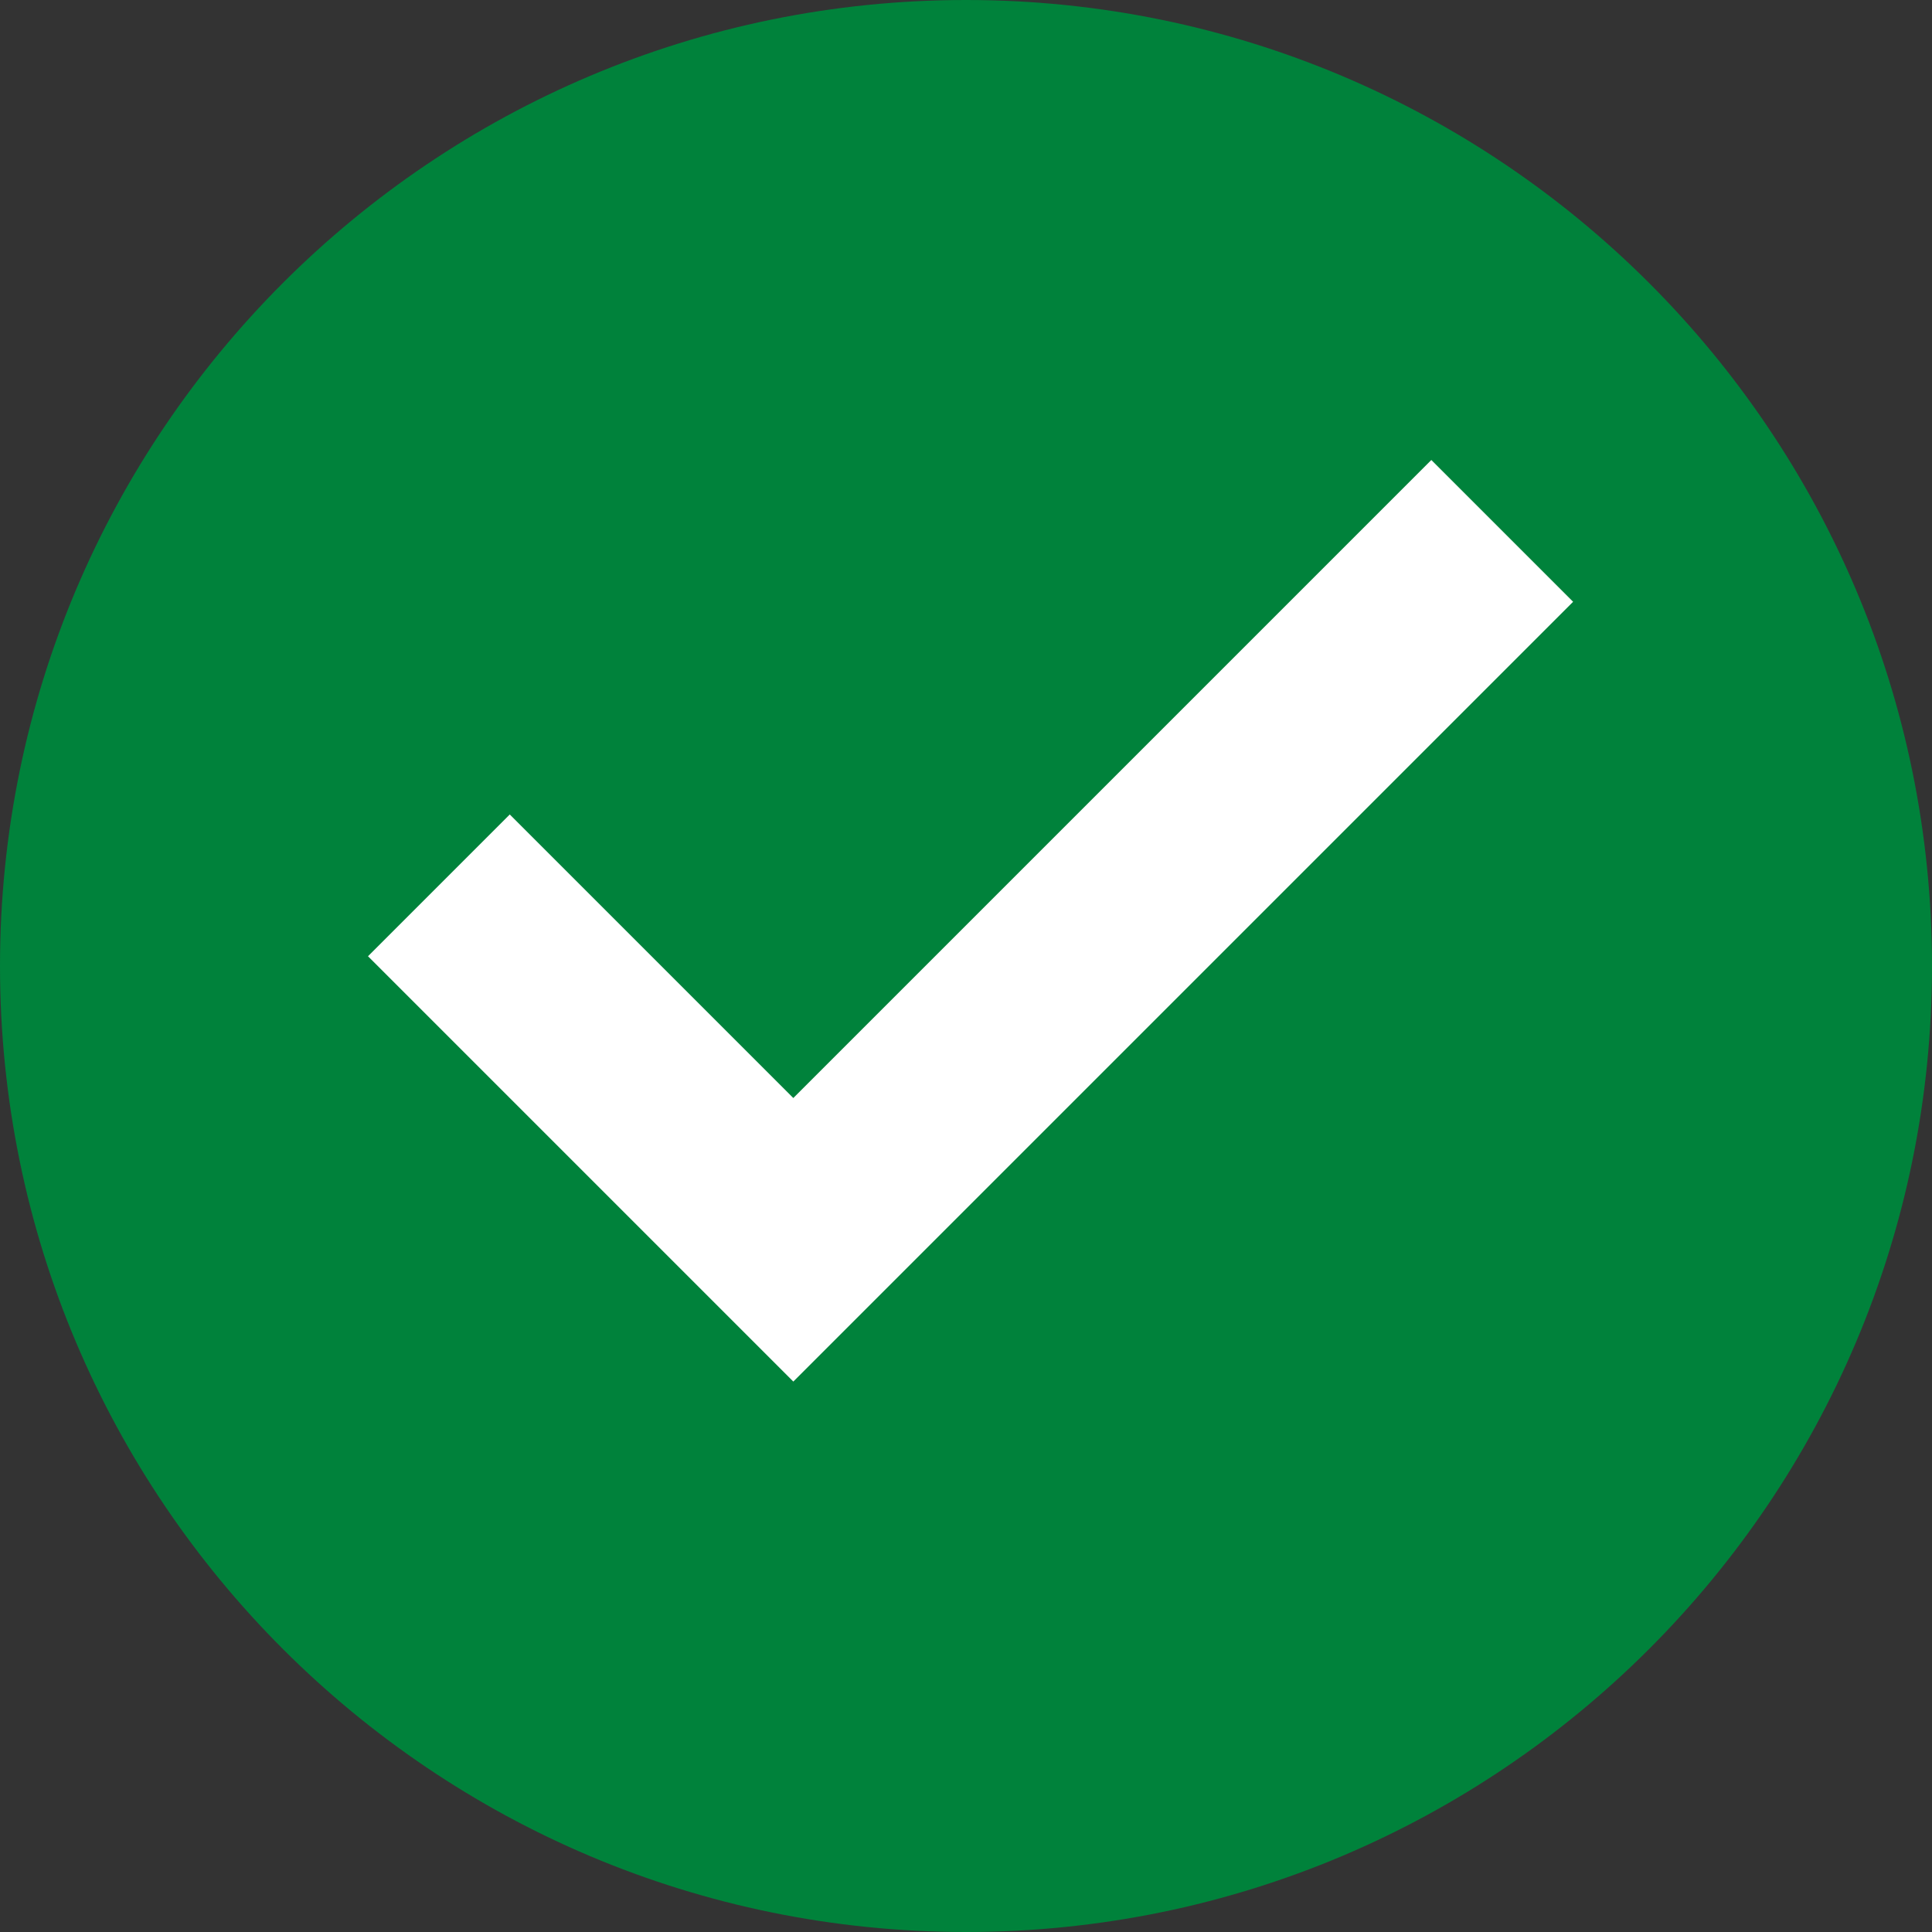 <?xml version="1.0" encoding="UTF-8"?>
<svg width="21px" height="21px" viewBox="0 0 21 21" version="1.1" xmlns="http://www.w3.org/2000/svg" xmlns:xlink="http://www.w3.org/1999/xlink">
    <rect x="0" y="0" width="21" height="21" fill="#333333" stroke="none"/>
    <!-- Generator: Sketch 56 (81588) - https://sketch.com -->
    <title>Group 7</title>
    <desc>Created with Sketch.</desc>
    <g id="Page-1" stroke="none" stroke-width="1" fill="none" fill-rule="evenodd">
        <g id="Group-7" fill-rule="nonzero">
            <path d="M10.5,0 C4.701,0 1.77635684e-15,4.701 1.77635684e-15,10.5 C1.77635684e-15,16.299 4.701,21 10.5,21 C16.299,21 21,16.299 21,10.5 C21,4.701 16.299,0 10.5,0 Z" id="Path" fill="#00823B"></path>
            <polygon id="Path" fill="#FFFFFF" points="8.623 15.017 4 10.394 5.541 8.853 8.623 11.935 15.558 5 17.099 6.541"></polygon>
        </g>
    </g>
</svg>